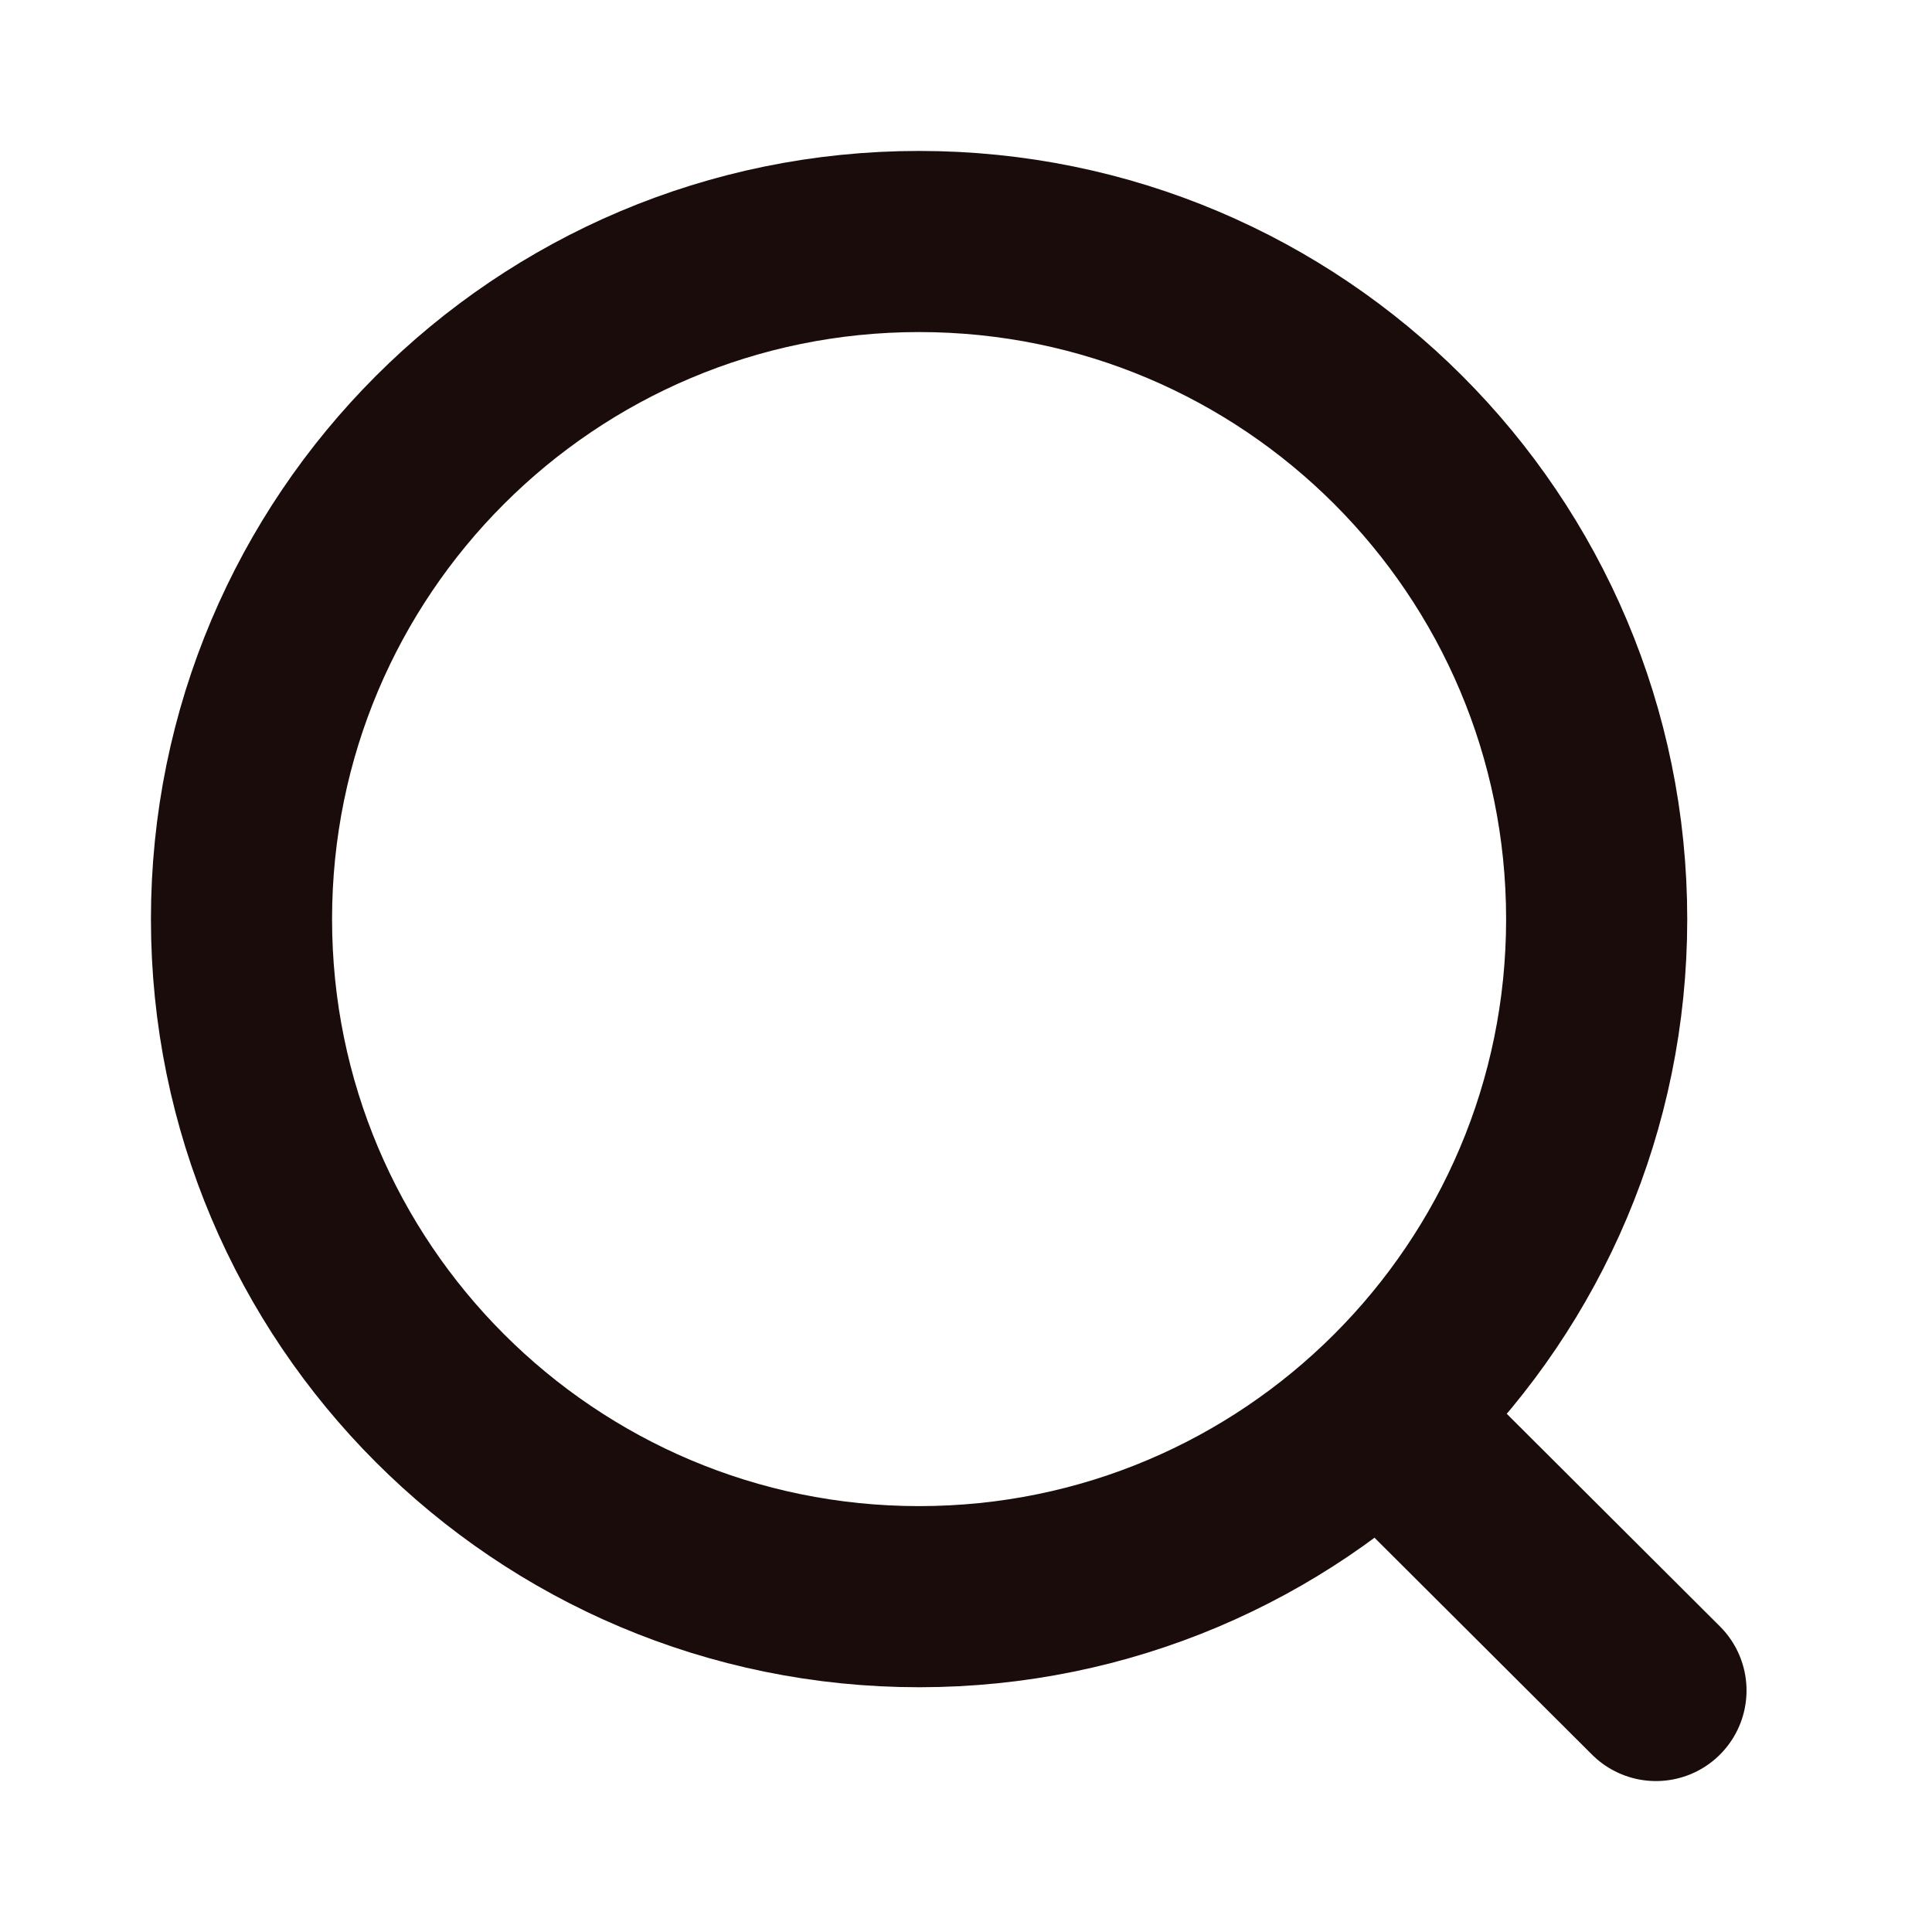 <svg xmlns="http://www.w3.org/2000/svg" width="16" height="16" viewBox="0 0 16 16" fill="none"><g id="search"><g id="Group"><path id="Vector" d="M7.612 13.223C10.711 13.223 13.223 10.711 13.223 7.612C13.223 4.512 10.711 2 7.612 2C4.512 2 2 4.512 2 7.612C2 10.711 4.512 13.223 7.612 13.223Z" stroke="#1A0C0B" stroke-width="1.5" stroke-linecap="round" stroke-linejoin="round"></path><path id="Vector_2" d="M11.514 11.806L13.714 14" stroke="#1A0C0B" stroke-width="1.5" stroke-linecap="round" stroke-linejoin="round"></path></g></g></svg>